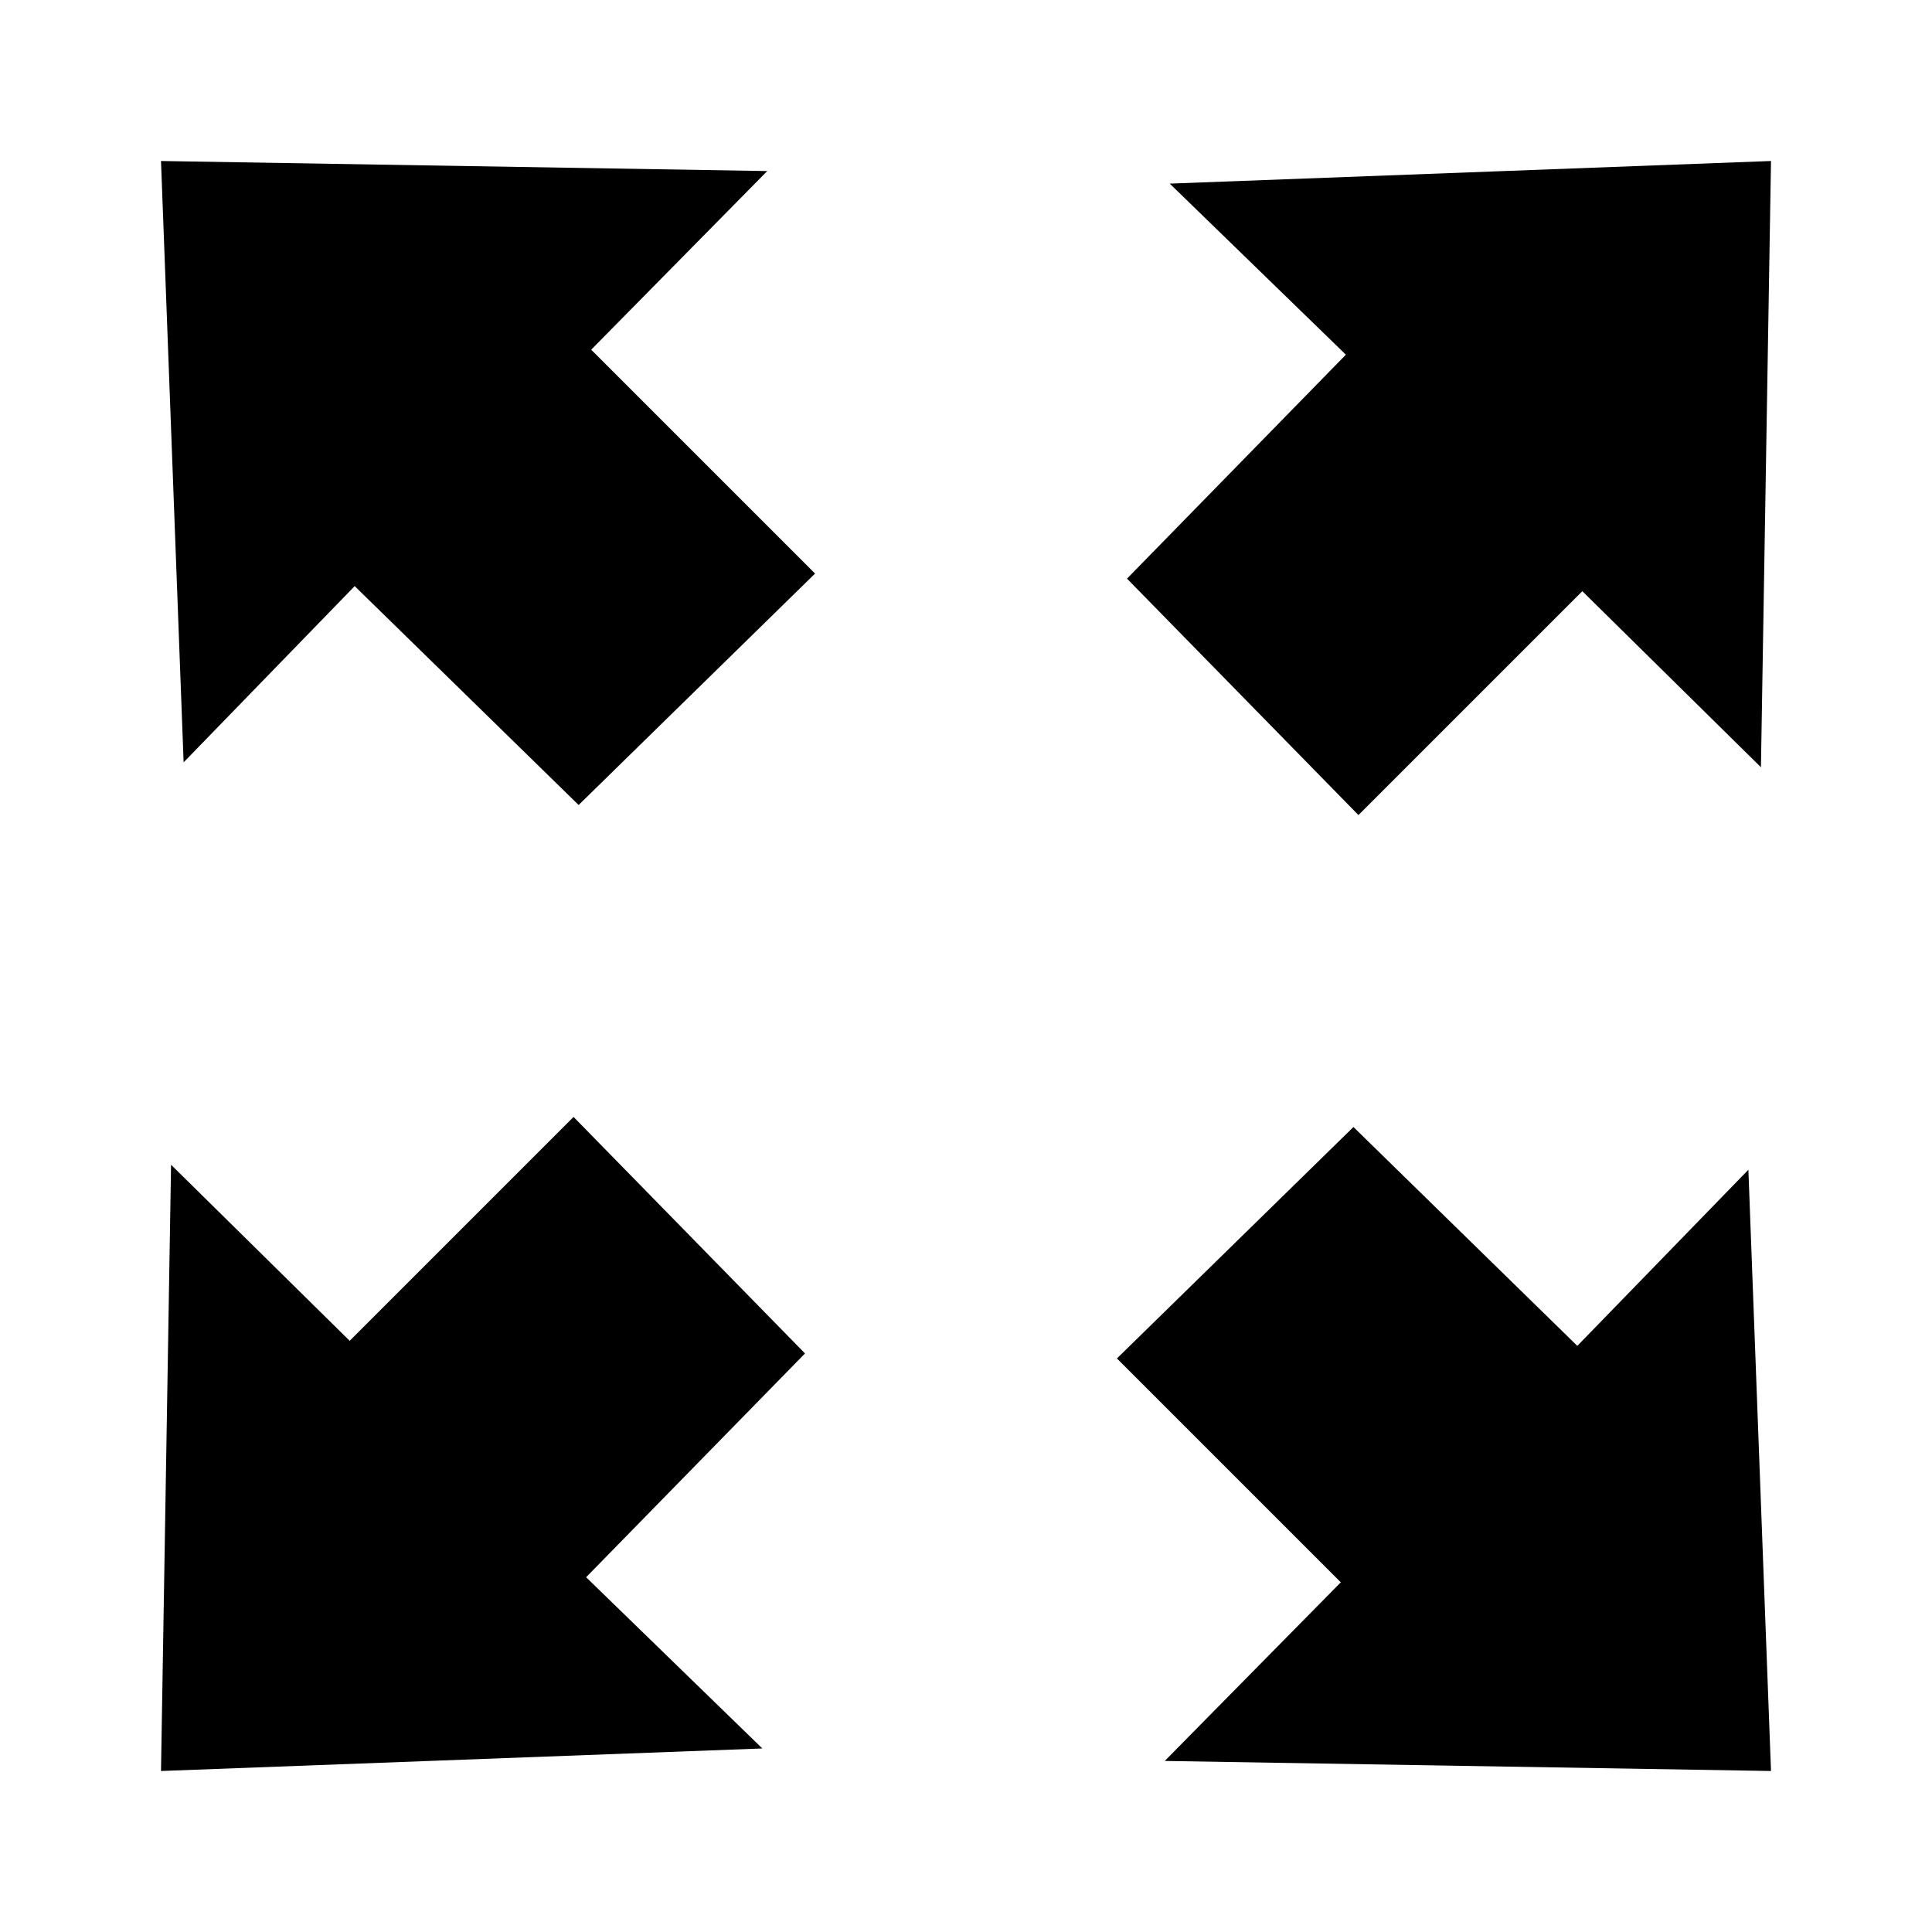 <svg xmlns="http://www.w3.org/2000/svg" width="24" height="24" fill="currentColor" viewBox="0 0 24 24">
  <path d="m10 16.813-2.719 2.78L9.47 21.72 2 22l.125-7.531 2.219 2.187 2.781-2.781zm9.594-.094 2.125-2.188L22 22l-7.531-.125 2.187-2.219-2.781-2.781L16.813 14zm2.281-7.188-2.219-2.187-2.781 2.781L14 7.188l2.719-2.782-2.188-2.125L22 2zM9.531 2.125 7.344 4.344l2.781 2.781L7.188 10 4.406 7.281 2.281 9.47 2 2z"/>
</svg>
